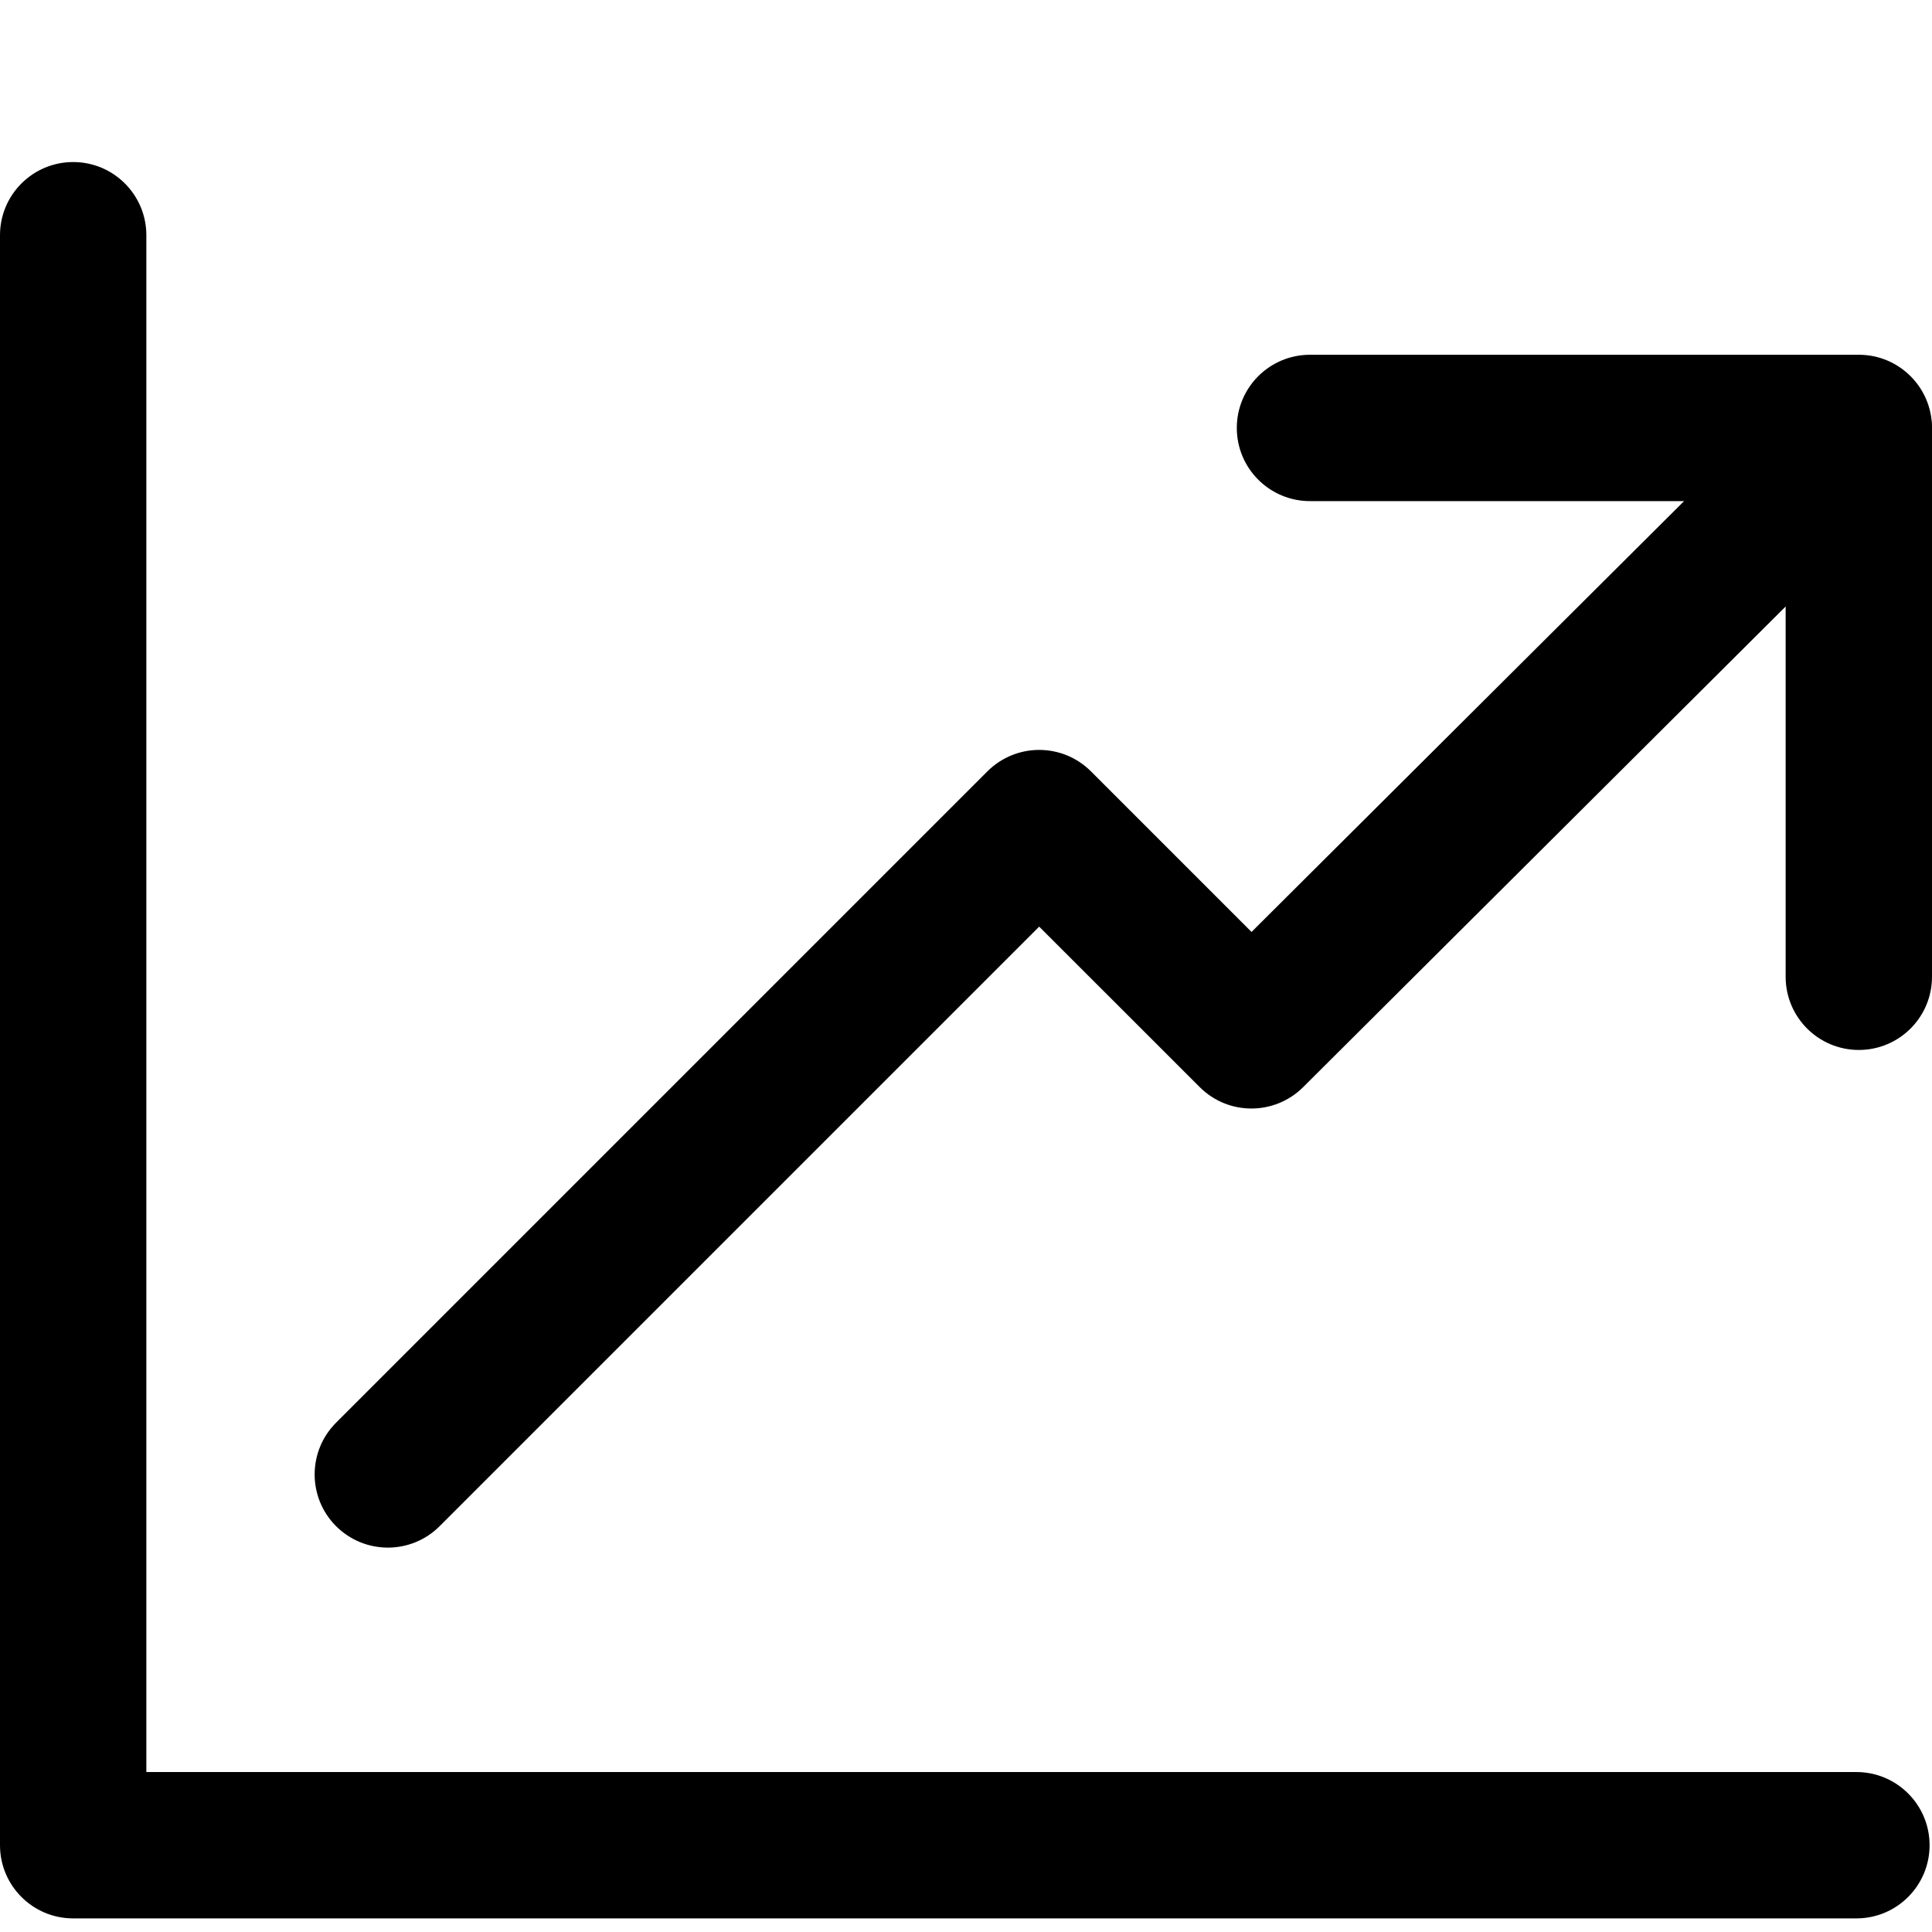 <svg xmlns="http://www.w3.org/2000/svg" width="24" height="24" viewBox="0 0 24 24">
  <g transform="translate(0 2)">
    <path d="M23.735,2.705 C23.38,2.349 22.805,2.348 22.449,2.702 L15.547,9.577 L13.552,7.582 C13.197,7.227 12.622,7.227 12.266,7.582 L4.175,15.673 C3.82,16.028 3.82,16.604 4.175,16.959 C4.353,17.136 4.585,17.225 4.818,17.225 C5.051,17.225 5.284,17.136 5.461,16.959 L12.909,9.511 L14.903,11.504 C15.258,11.859 15.831,11.859 16.187,11.506 L23.732,3.99 C24.088,3.636 24.089,3.06 23.735,2.705 Z"/>
    <path d="M23.061 20.013L1.818 20.013 1.818.922C1.818.42 1.411.013.909.013.407.013 0 .42 0 .922L0 20.922C0 21.424.407 21.831.909 21.831L23.061 21.831C23.563 21.831 23.97 21.424 23.97 20.922 23.97 20.42 23.563 20.013 23.061 20.013zM23.091 2.407L16.273 2.407C15.771 2.407 15.364 2.814 15.364 3.316 15.364 3.818 15.771 4.225 16.273 4.225L22.182 4.225 22.182 10.134C22.182 10.636 22.589 11.043 23.091 11.043 23.593 11.043 24 10.636 24 10.134L24 3.316C24 2.814 23.593 2.407 23.091 2.407z"/>
  </g>
</svg>
